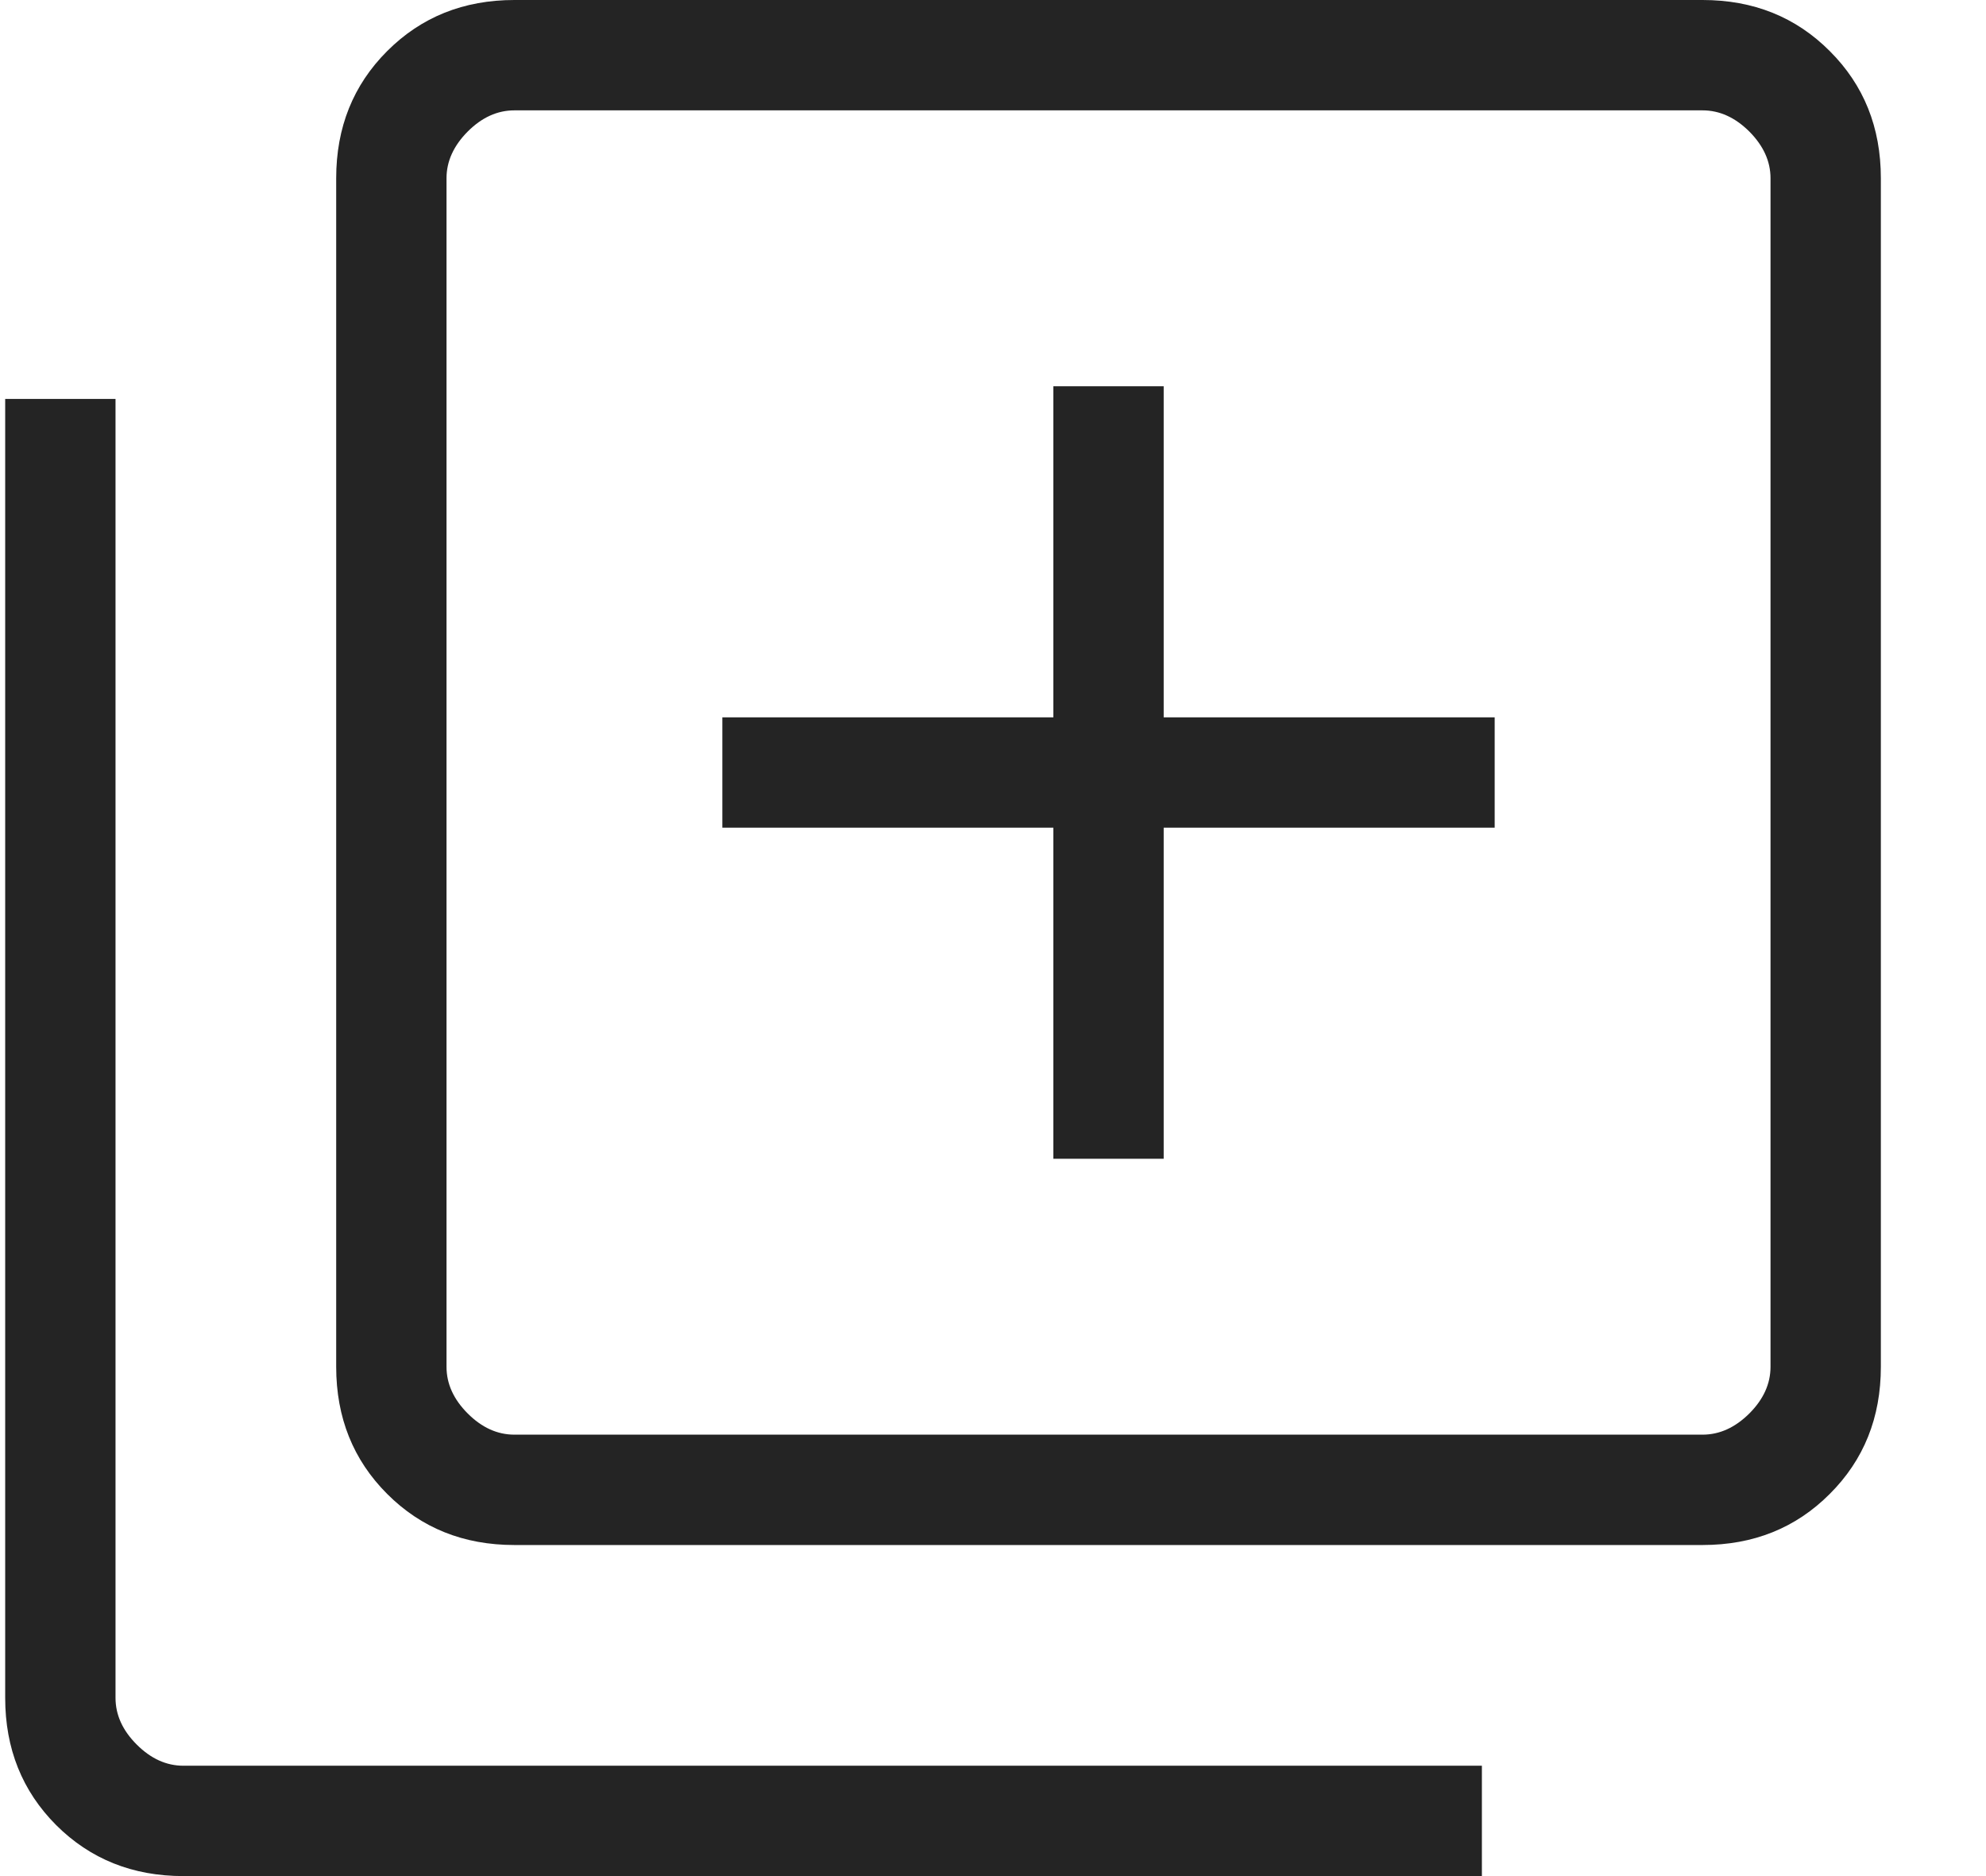 <svg width="18" height="17" viewBox="0 0 18 17" fill="none" xmlns="http://www.w3.org/2000/svg">
<path d="M9.547 10.5H10.547V7.5H13.547V6.5H10.547V3.5H9.547V6.5H6.547V7.5H9.547V10.5ZM4.662 14C4.202 14 3.818 13.846 3.509 13.537C3.201 13.229 3.047 12.845 3.047 12.385V1.615C3.047 1.155 3.201 0.771 3.509 0.463C3.818 0.154 4.202 0 4.662 0H15.431C15.892 0 16.276 0.154 16.584 0.463C16.893 0.771 17.047 1.155 17.047 1.615V12.385C17.047 12.845 16.893 13.229 16.584 13.537C16.276 13.846 15.892 14 15.431 14H4.662ZM4.662 13H15.431C15.585 13 15.726 12.936 15.855 12.808C15.983 12.68 16.047 12.539 16.047 12.385V1.615C16.047 1.462 15.983 1.321 15.855 1.192C15.726 1.064 15.585 1 15.431 1H4.662C4.508 1 4.367 1.064 4.239 1.192C4.111 1.321 4.047 1.462 4.047 1.615V12.385C4.047 12.539 4.111 12.68 4.239 12.808C4.367 12.936 4.508 13 4.662 13ZM1.662 17C1.202 17 0.818 16.846 0.509 16.538C0.201 16.229 0.047 15.845 0.047 15.385V3.615H1.047V15.385C1.047 15.539 1.111 15.68 1.239 15.808C1.367 15.936 1.508 16 1.662 16H13.431V17H1.662Z" fill="#242424"/>
</svg>
